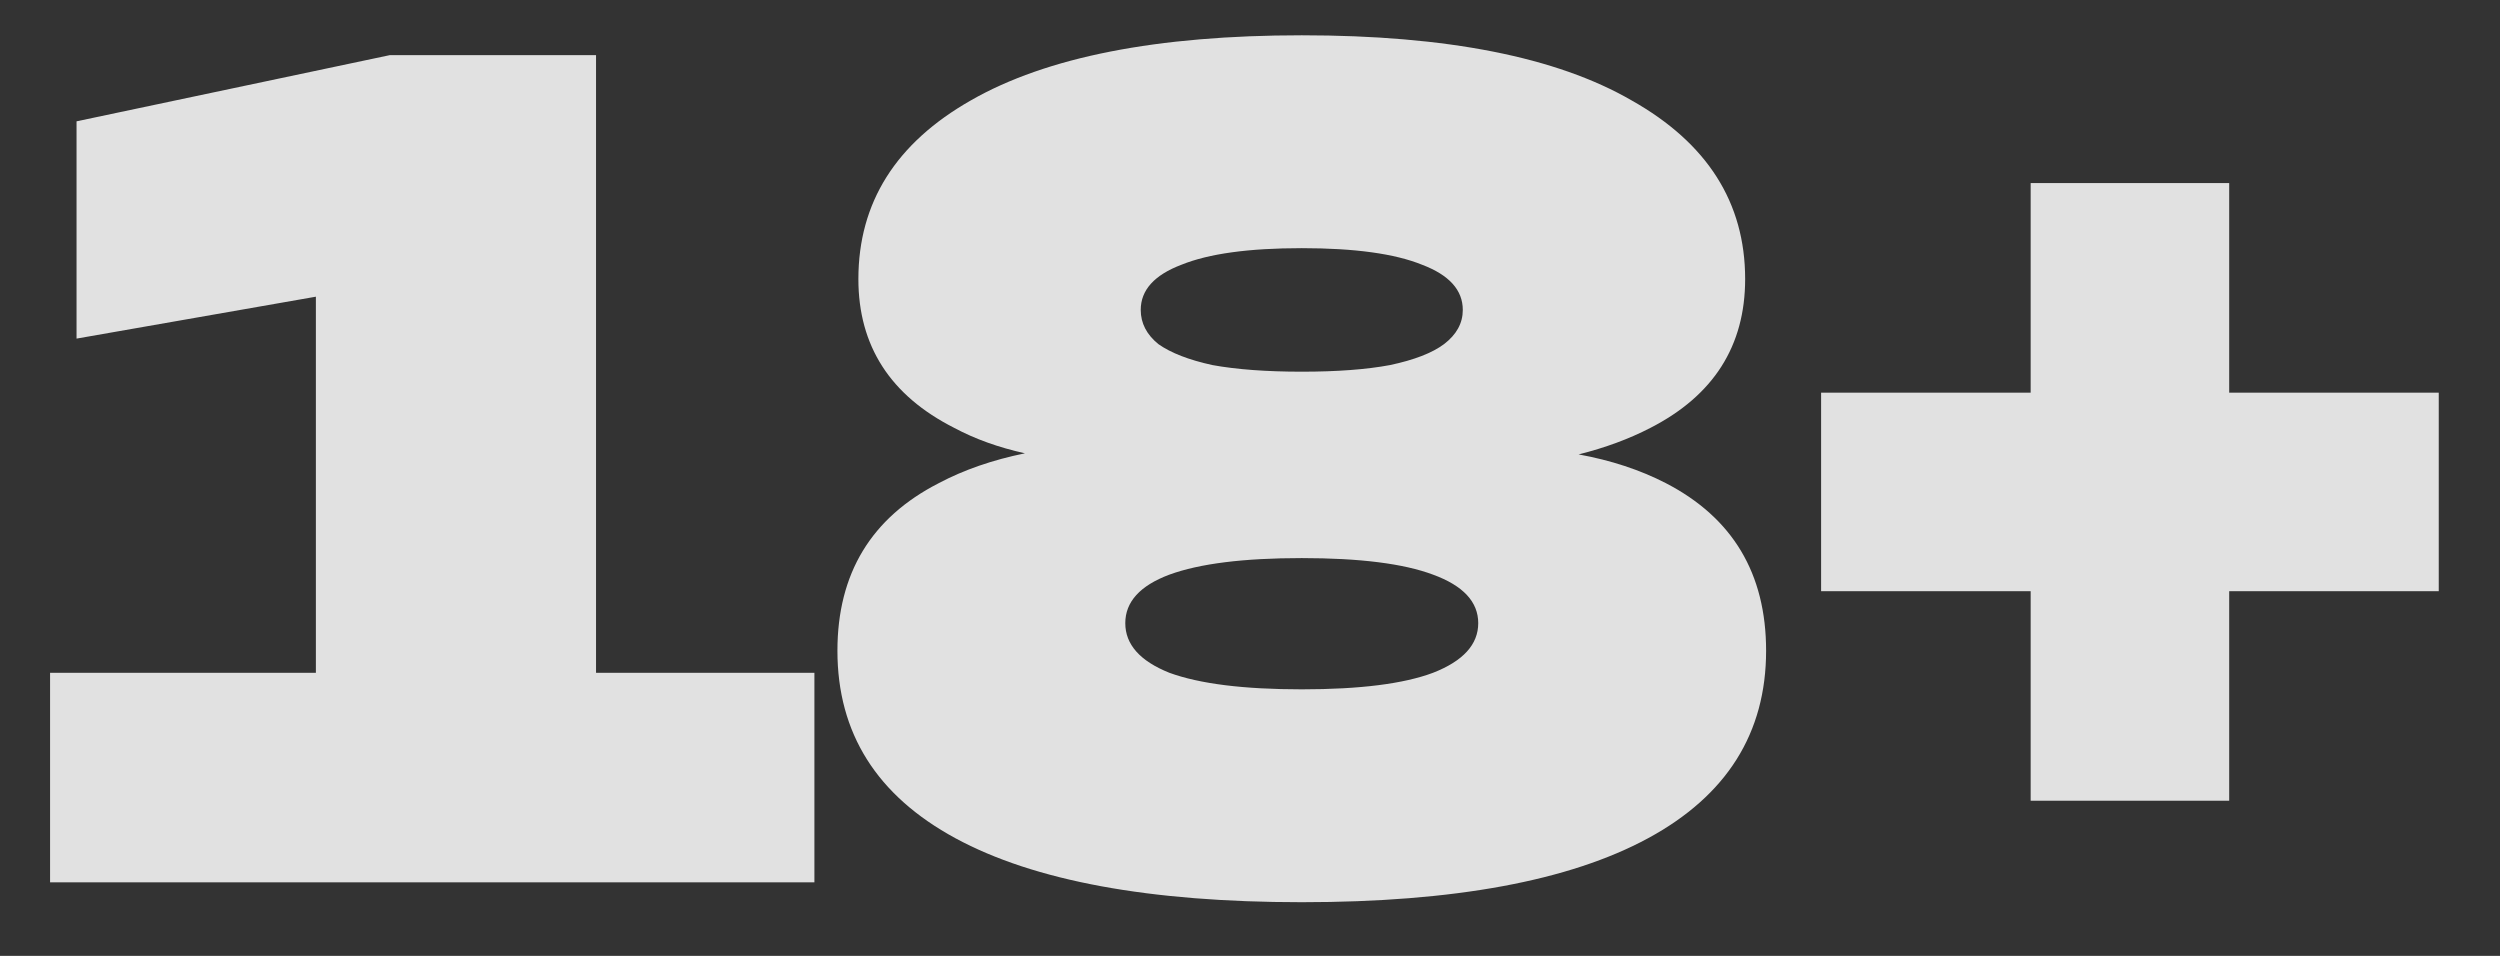 <svg width="34" height="13" viewBox="0 0 34 13" fill="none" xmlns="http://www.w3.org/2000/svg">
<rect x="0" y="0" width="34" height="13" fill="#333333" stroke="none"/>
<path opacity="0.85" d="M8.106 0.75V9.15H11.076V12H0.681V9.15H4.296V4.035L1.041 4.605V1.65L5.301 0.75H8.106ZM17.704 0.48C19.674 0.48 21.169 0.775 22.189 1.365C23.219 1.945 23.734 2.755 23.734 3.795C23.734 4.705 23.304 5.38 22.444 5.82C22.154 5.97 21.829 6.09 21.469 6.18C21.909 6.26 22.304 6.39 22.654 6.57C23.564 7.04 24.019 7.8 24.019 8.85C24.019 9.97 23.484 10.82 22.414 11.4C21.344 11.98 19.774 12.27 17.704 12.27C15.634 12.27 14.064 11.98 12.994 11.4C11.924 10.82 11.389 9.97 11.389 8.85C11.389 7.8 11.849 7.04 12.769 6.57C13.109 6.39 13.499 6.255 13.939 6.165C13.579 6.085 13.259 5.97 12.979 5.82C12.109 5.38 11.674 4.705 11.674 3.795C11.674 2.755 12.184 1.945 13.204 1.365C14.234 0.775 15.734 0.48 17.704 0.48ZM17.704 5.055C18.184 5.055 18.584 5.025 18.904 4.965C19.234 4.895 19.479 4.8 19.639 4.68C19.809 4.55 19.894 4.395 19.894 4.215C19.894 3.945 19.709 3.74 19.339 3.6C18.969 3.45 18.424 3.375 17.704 3.375C16.984 3.375 16.439 3.45 16.069 3.6C15.699 3.74 15.514 3.945 15.514 4.215C15.514 4.395 15.594 4.55 15.754 4.68C15.924 4.8 16.169 4.895 16.489 4.965C16.819 5.025 17.224 5.055 17.704 5.055ZM17.704 9.375C18.494 9.375 19.089 9.3 19.489 9.15C19.899 8.99 20.104 8.765 20.104 8.475C20.104 8.185 19.899 7.965 19.489 7.815C19.089 7.665 18.494 7.59 17.704 7.59C16.914 7.59 16.314 7.665 15.904 7.815C15.504 7.965 15.304 8.185 15.304 8.475C15.304 8.765 15.504 8.99 15.904 9.15C16.314 9.3 16.914 9.375 17.704 9.375ZM27.617 10.89V8.04H24.767V5.34H27.617V2.49H30.317V5.34H33.167V8.04H30.317V10.89H27.617Z" fill="white"/>
</svg>
